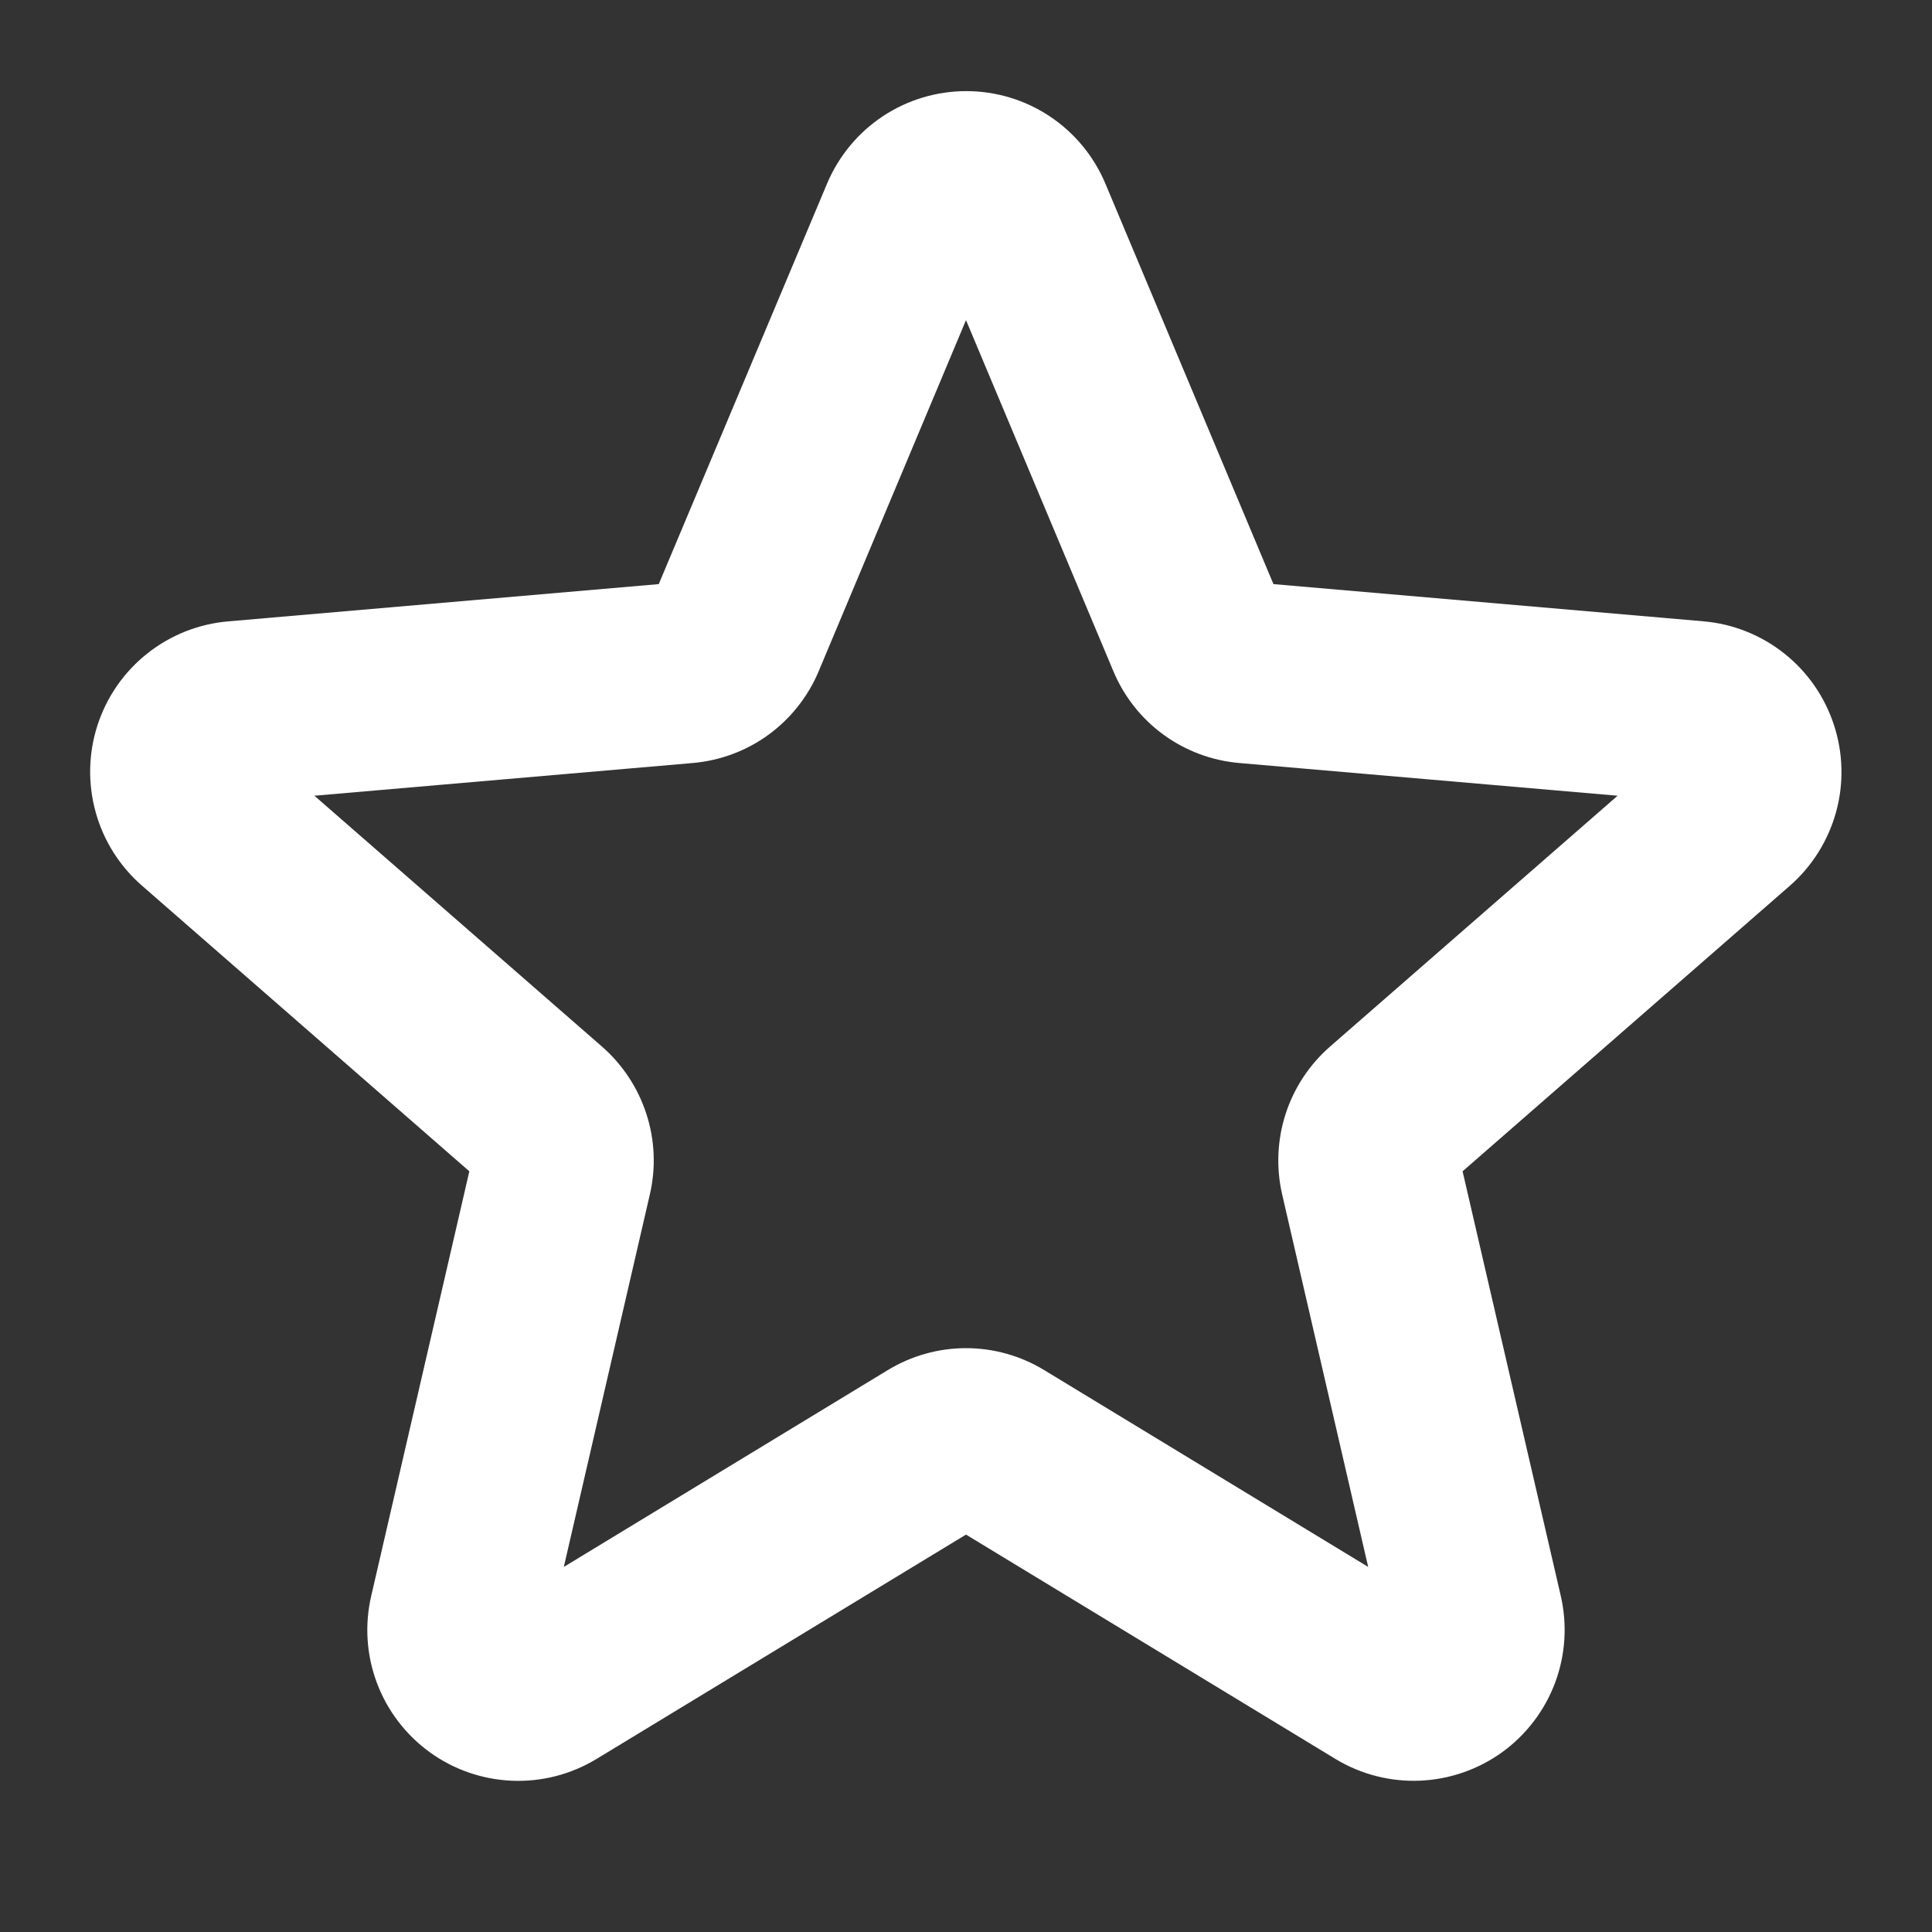 <svg xmlns="http://www.w3.org/2000/svg" width="30" height="30" viewBox="0 0 30 30" fill="none">
  <rect x="0" y="0" width="30" height="30" fill="#333333" stroke="none"/>
  <path d="M28.477 11.256C28.334 10.819 28.067 10.434 27.707 10.148C27.347 9.862 26.912 9.688 26.454 9.648L19.774 9.07L17.161 2.843C16.981 2.42 16.681 2.058 16.297 1.804C15.914 1.55 15.464 1.415 15.004 1.415C14.544 1.415 14.094 1.55 13.71 1.804C13.326 2.058 13.026 2.42 12.846 2.843L10.229 9.07L3.55 9.648C3.09 9.686 2.651 9.859 2.289 10.146C1.927 10.432 1.658 10.819 1.515 11.258C1.372 11.697 1.362 12.168 1.486 12.613C1.609 13.058 1.862 13.456 2.211 13.758L7.288 18.188L5.765 24.778C5.66 25.227 5.69 25.697 5.851 26.128C6.012 26.56 6.297 26.935 6.67 27.206C7.042 27.477 7.487 27.631 7.947 27.651C8.407 27.671 8.863 27.554 9.258 27.316L15 23.829L20.742 27.316C21.137 27.554 21.593 27.67 22.053 27.65C22.513 27.63 22.957 27.475 23.33 27.205C23.702 26.934 23.987 26.559 24.148 26.128C24.309 25.696 24.339 25.227 24.235 24.778L22.711 18.188L27.788 13.758C28.136 13.455 28.387 13.056 28.51 12.611C28.633 12.166 28.621 11.694 28.477 11.256ZM20.654 16.25C20.333 16.53 20.094 16.892 19.963 17.297C19.832 17.703 19.814 18.136 19.91 18.551L21.245 24.331L16.213 21.274C15.848 21.052 15.428 20.934 15 20.934C14.572 20.934 14.153 21.052 13.787 21.274L8.755 24.331L10.09 18.551C10.187 18.136 10.169 17.703 10.037 17.297C9.906 16.892 9.667 16.53 9.346 16.25L4.882 12.356L10.758 11.848C11.184 11.811 11.591 11.659 11.936 11.407C12.28 11.155 12.55 10.813 12.714 10.419L15 4.971L17.287 10.419C17.451 10.813 17.72 11.155 18.065 11.407C18.41 11.659 18.817 11.811 19.242 11.848L25.118 12.356L20.654 16.25Z" fill="white"/>
</svg>